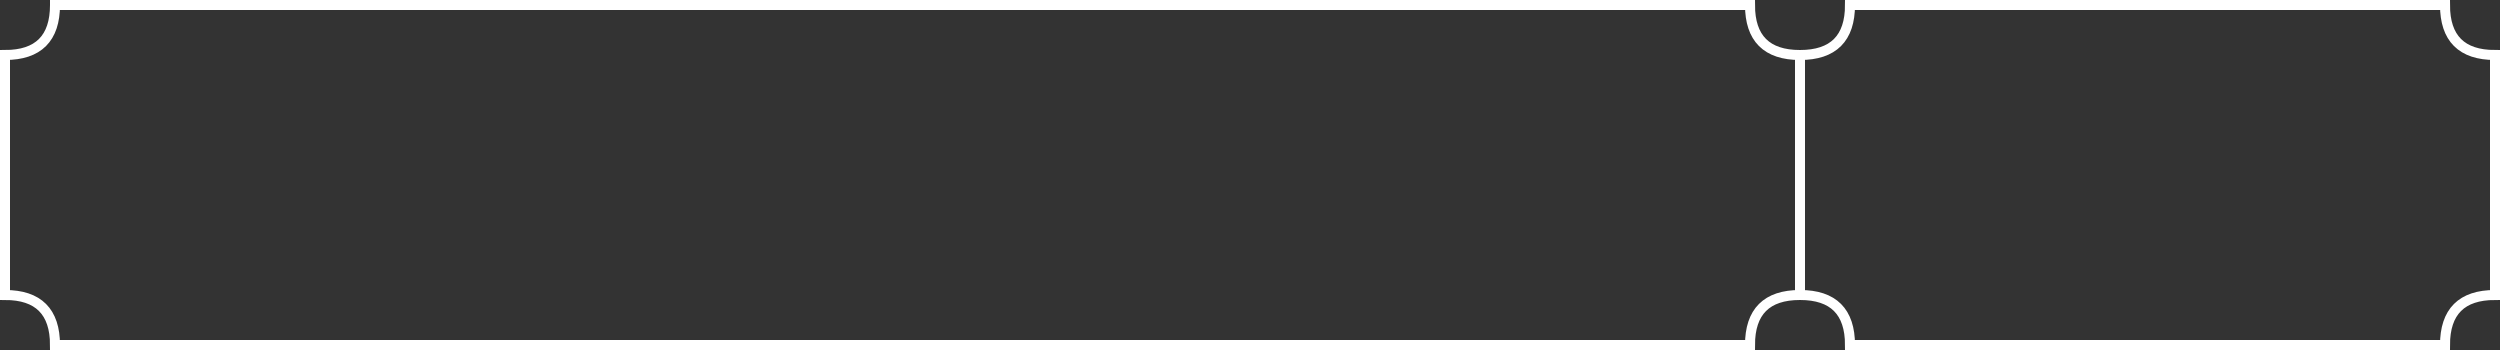 <svg viewBox="0 0 500 70" xmlns="http://www.w3.org/2000/svg" xmlns:xlink="http://www.w3.org/1999/xlink">
  <rect x="0" y="0" width="500" height="70" fill="#333333" stroke="none"/>
  <path fill="none" strokeLinecap="round" stroke-width="2" strokeLinejoin="round" stroke="#FFF" 
  d="M10 1 L350 1 Q350 11 360 11 Q370 11 370 1 L489 1 Q489 11 499 11 L499 59 Q489 59 489 69 L370 69 Q370 59 360 59 Q350 59 350 69 L11 69 Q11 59 1 59 L1 11 Q11 11 11 1 M360 11 L360 59" />
</svg>
